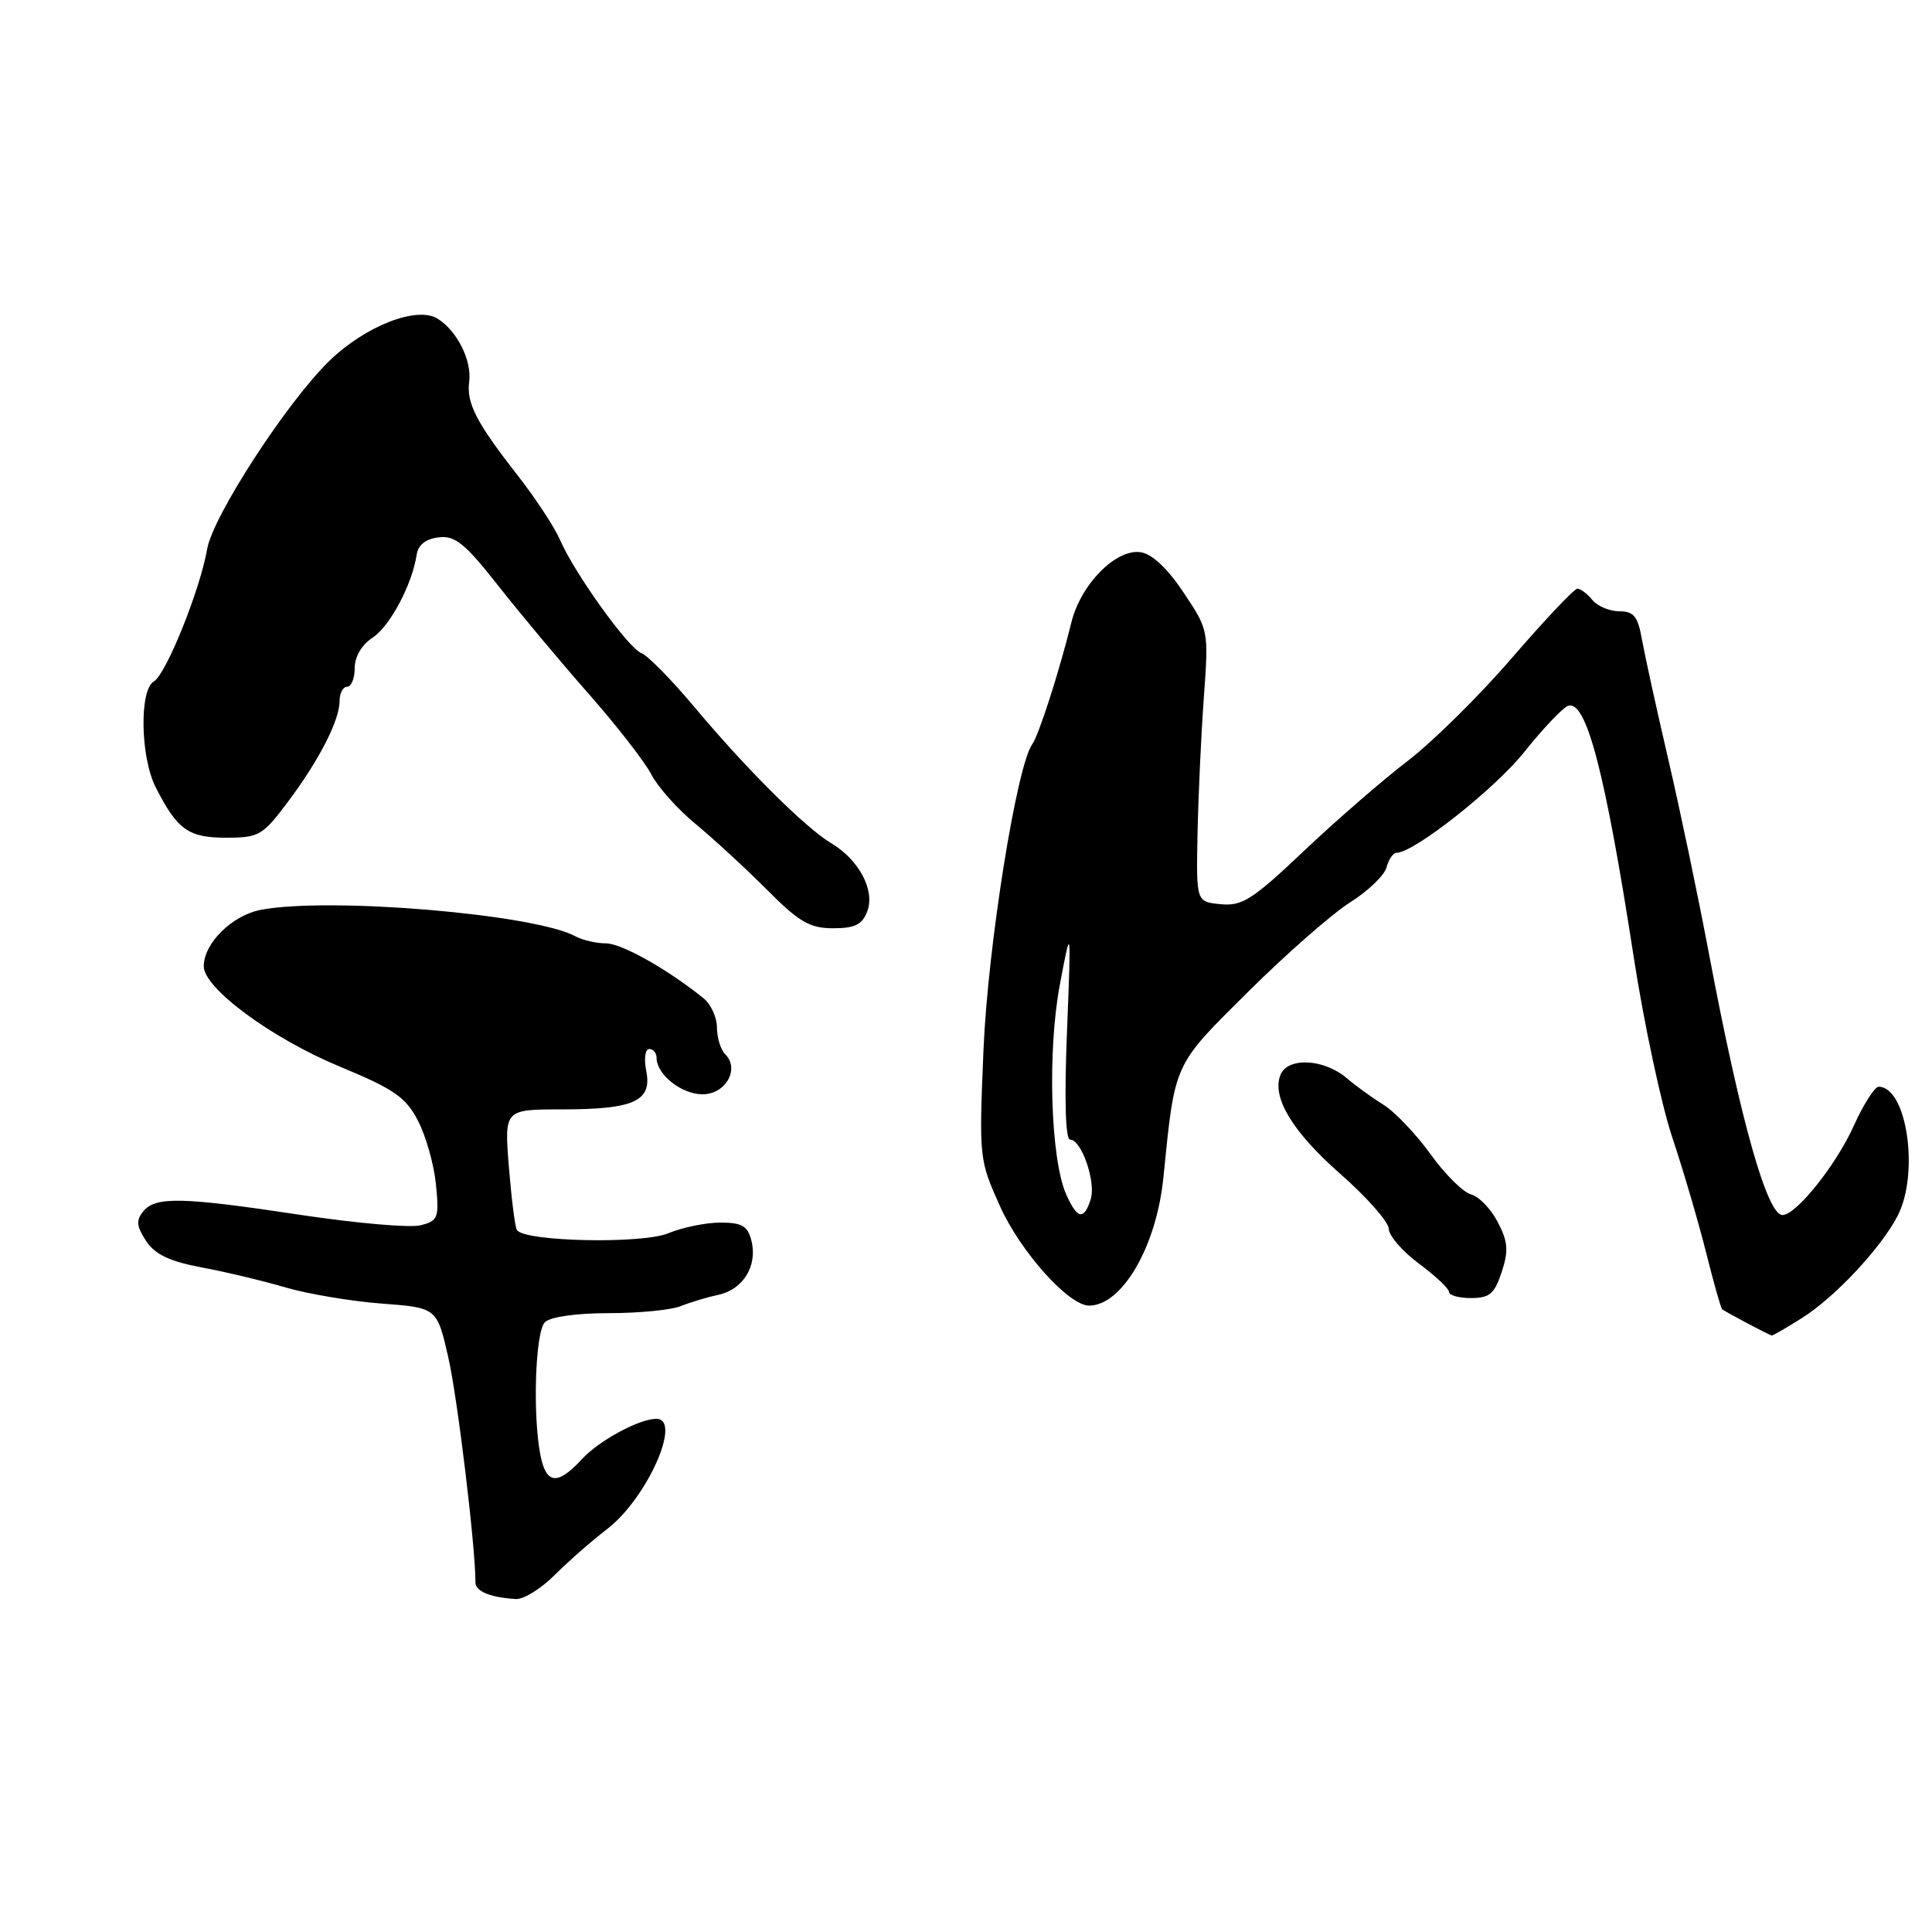 <?xml version="1.0" encoding="UTF-8" standalone="no"?>
<!DOCTYPE svg PUBLIC "-//W3C//DTD SVG 1.1//EN" "http://www.w3.org/Graphics/SVG/1.1/DTD/svg11.dtd" >
<svg xmlns="http://www.w3.org/2000/svg" xmlns:xlink="http://www.w3.org/1999/xlink" version="1.1" viewBox="0 0 256 256">
 <g >
 <path fill="currentColor"
d=" M 73.52 208.68 C 75.35 206.85 78.46 204.13 80.43 202.62 C 85.70 198.60 90.44 188.00 86.97 188.00 C 84.69 188.00 79.36 190.89 77.08 193.37 C 73.89 196.83 72.39 196.69 71.62 192.88 C 70.56 187.55 70.92 176.48 72.20 175.20 C 72.91 174.49 76.35 174.00 80.65 174.00 C 84.64 174.00 88.94 173.58 90.20 173.07 C 91.47 172.56 93.72 171.88 95.22 171.56 C 98.48 170.86 100.40 167.71 99.57 164.41 C 99.07 162.44 98.33 162.00 95.45 162.00 C 93.52 162.00 90.42 162.64 88.56 163.41 C 85.08 164.86 69.45 164.53 68.49 162.98 C 68.24 162.58 67.77 158.82 67.43 154.63 C 66.82 147.00 66.82 147.00 74.47 147.00 C 84.02 147.00 86.43 145.90 85.63 141.91 C 85.31 140.29 85.48 139.00 86.03 139.00 C 86.56 139.00 87.00 139.53 87.00 140.17 C 87.00 142.38 90.31 145.00 93.09 145.00 C 96.15 145.00 98.05 141.65 96.10 139.70 C 95.49 139.09 95.00 137.50 95.00 136.16 C 95.00 134.82 94.21 133.08 93.25 132.30 C 88.49 128.45 82.37 125.00 80.29 125.00 C 79.02 125.00 77.19 124.58 76.24 124.06 C 70.79 121.12 43.72 118.84 34.60 120.55 C 30.76 121.27 27.00 124.98 27.00 128.04 C 27.00 130.95 36.00 137.59 45.03 141.33 C 52.26 144.33 53.76 145.37 55.40 148.54 C 56.45 150.57 57.52 154.37 57.77 156.98 C 58.20 161.39 58.05 161.77 55.71 162.36 C 54.32 162.71 47.24 162.09 39.97 161.00 C 24.16 158.61 20.64 158.52 19.00 160.49 C 18.01 161.70 18.07 162.46 19.35 164.42 C 20.54 166.22 22.43 167.13 26.72 167.94 C 29.90 168.53 34.91 169.73 37.86 170.60 C 40.81 171.46 46.52 172.42 50.56 172.73 C 57.90 173.28 57.90 173.28 59.41 179.90 C 60.63 185.28 63.00 204.87 63.00 209.68 C 63.00 210.86 64.95 211.67 68.35 211.88 C 69.37 211.95 71.69 210.51 73.52 208.68 Z  M 238.78 174.64 C 243.15 171.88 249.23 165.38 251.44 161.11 C 254.36 155.48 252.67 144.00 248.93 144.00 C 248.40 144.00 246.90 146.36 245.60 149.25 C 243.26 154.42 237.99 161.00 236.19 161.00 C 234.15 161.00 230.62 148.46 226.47 126.50 C 225.02 118.80 222.57 107.10 221.03 100.50 C 219.49 93.90 217.94 86.81 217.57 84.75 C 217.03 81.68 216.49 81.00 214.58 81.00 C 213.29 81.00 211.68 80.33 211.00 79.50 C 210.32 78.67 209.42 78.00 209.01 78.00 C 208.60 78.00 204.72 82.11 200.39 87.12 C 196.07 92.14 189.82 98.31 186.51 100.84 C 183.21 103.37 177.01 108.74 172.75 112.78 C 165.96 119.21 164.59 120.09 161.75 119.81 C 158.50 119.50 158.50 119.50 158.68 110.50 C 158.78 105.55 159.15 97.45 159.51 92.50 C 160.16 83.50 160.16 83.50 156.82 78.50 C 154.68 75.29 152.64 73.38 151.13 73.17 C 147.87 72.70 143.21 77.42 141.97 82.45 C 140.37 88.93 137.65 97.41 136.78 98.61 C 134.71 101.49 130.90 125.37 130.32 139.05 C 129.72 153.44 129.74 153.68 132.50 159.82 C 135.21 165.86 141.61 173.00 144.31 173.00 C 148.68 173.00 153.23 165.19 154.15 156.08 C 155.71 140.65 155.40 141.33 165.41 131.39 C 170.46 126.38 176.53 121.06 178.91 119.56 C 181.29 118.06 183.46 115.97 183.73 114.91 C 184.01 113.86 184.60 113.00 185.05 113.00 C 187.35 113.00 198.06 104.55 201.97 99.65 C 204.43 96.57 207.03 93.82 207.75 93.54 C 210.16 92.62 212.68 102.20 216.47 126.78 C 217.82 135.53 220.11 146.25 221.55 150.60 C 223.00 154.94 225.02 161.81 226.04 165.86 C 227.05 169.90 228.02 173.33 228.19 173.48 C 228.61 173.83 234.43 176.91 234.77 176.96 C 234.92 176.98 236.72 175.94 238.78 174.64 Z  M 198.98 168.56 C 199.91 165.74 199.82 164.55 198.47 161.95 C 197.57 160.20 195.97 158.54 194.93 158.27 C 193.88 158.00 191.46 155.59 189.55 152.93 C 187.63 150.27 184.82 147.31 183.28 146.36 C 181.75 145.41 179.60 143.85 178.50 142.90 C 175.45 140.27 170.58 140.03 169.65 142.47 C 168.51 145.43 171.31 150.02 177.58 155.53 C 181.11 158.63 184.01 161.92 184.02 162.83 C 184.04 163.75 185.84 165.82 188.02 167.44 C 190.21 169.06 192.00 170.75 192.00 171.19 C 192.00 171.64 193.32 172.00 194.92 172.00 C 197.37 172.00 198.03 171.44 198.98 168.56 Z  M 114.92 120.75 C 115.97 117.96 113.83 113.93 110.11 111.71 C 106.70 109.67 98.88 101.89 92.00 93.67 C 88.97 90.06 85.83 86.86 85.00 86.55 C 83.26 85.90 76.11 75.95 74.20 71.52 C 73.48 69.86 70.96 66.03 68.60 63.00 C 63.10 55.96 61.80 53.44 62.17 50.58 C 62.54 47.78 60.57 43.84 57.99 42.23 C 55.26 40.52 48.45 43.17 43.67 47.79 C 38.05 53.23 28.20 68.39 27.45 72.75 C 26.52 78.14 22.01 89.36 20.38 90.30 C 18.45 91.42 18.60 100.31 20.62 104.30 C 23.48 109.94 24.95 111.00 29.95 111.00 C 34.32 111.00 34.80 110.72 38.15 106.25 C 42.32 100.68 45.00 95.44 45.00 92.85 C 45.00 91.83 45.45 91.00 46.00 91.00 C 46.55 91.00 47.00 89.89 47.00 88.52 C 47.00 87.02 47.93 85.44 49.36 84.50 C 51.67 82.99 54.61 77.47 55.21 73.50 C 55.41 72.19 56.42 71.40 58.13 71.20 C 60.30 70.94 61.60 72.00 65.98 77.56 C 68.86 81.23 74.26 87.68 77.97 91.90 C 81.68 96.11 85.43 100.93 86.30 102.61 C 87.16 104.28 89.81 107.25 92.19 109.20 C 94.56 111.16 98.80 115.06 101.61 117.88 C 105.90 122.19 107.30 123.00 110.39 123.00 C 113.28 123.00 114.25 122.52 114.92 120.75 Z  M 141.27 158.25 C 139.20 153.56 138.77 139.34 140.43 130.50 C 141.94 122.50 141.94 122.50 141.38 136.75 C 141.02 145.69 141.18 151.00 141.79 151.00 C 143.31 151.00 145.25 156.63 144.52 158.93 C 143.63 161.73 142.73 161.54 141.27 158.25 Z "/>
</g>
</svg>